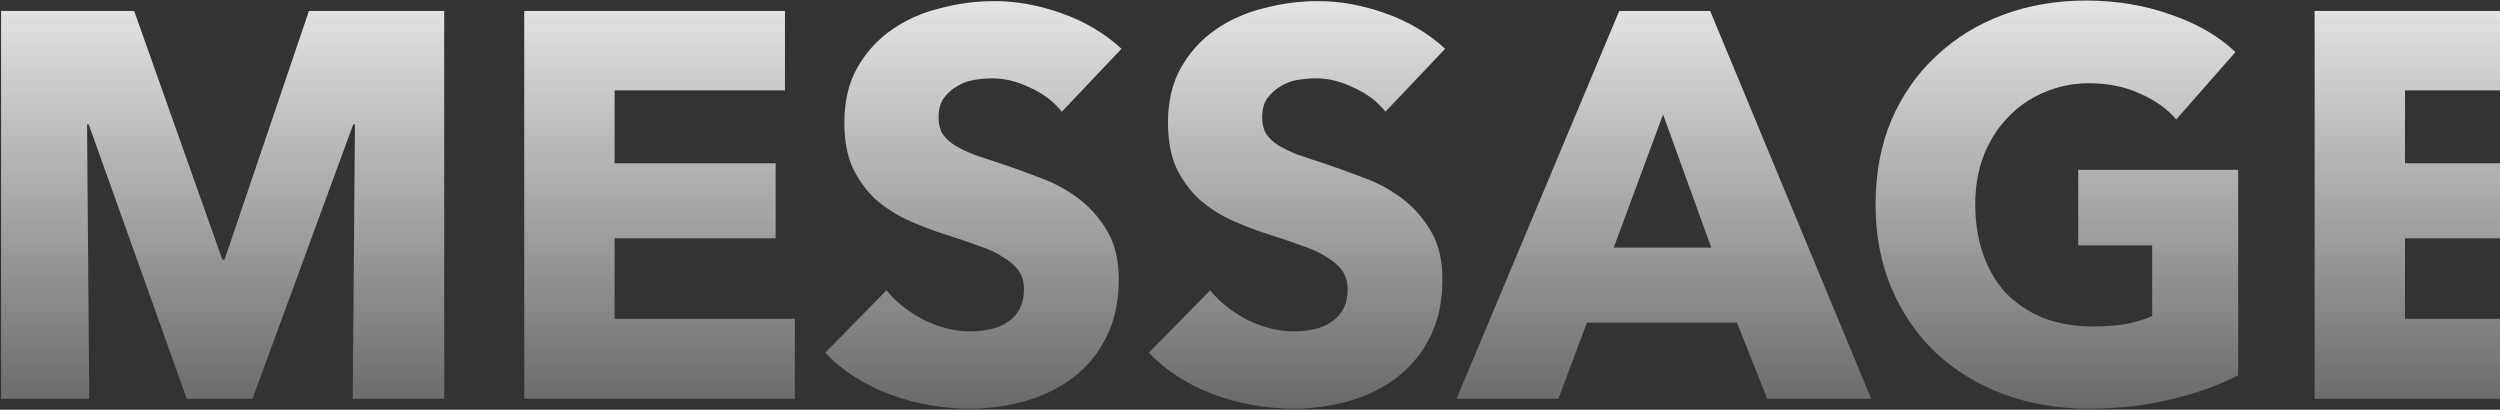 <svg width="1141" height="187" viewBox="0 0 1141 187" fill="none" xmlns="http://www.w3.org/2000/svg">
<rect x="0" y="0" width="1141" height="187" fill="#333333" stroke="none"/>
<g opacity="0.9">
<path d="M160.986 182L161.986 56.75H161.236L115.236 182H85.236L40.486 56.75H39.736L40.736 182H0.486V5H61.236L101.486 118.5H102.486L140.986 5H202.736V182H160.986ZM239.256 182V5H358.256V41.25H280.506V74.5H354.006V108.75H280.506V145.5H362.756V182H239.256ZM484.611 51C480.945 46.333 476.111 42.667 470.111 40C464.278 37.167 458.611 35.75 453.111 35.75C450.278 35.75 447.361 36 444.361 36.5C441.528 37 438.945 38 436.611 39.5C434.278 40.833 432.278 42.667 430.611 45C429.111 47.167 428.361 50 428.361 53.5C428.361 56.5 428.945 59 430.111 61C431.445 63 433.278 64.75 435.611 66.25C438.111 67.75 441.028 69.167 444.361 70.5C447.695 71.667 451.445 72.917 455.611 74.25C461.611 76.25 467.861 78.5 474.361 81C480.861 83.333 486.778 86.5 492.111 90.5C497.445 94.5 501.861 99.5 505.361 105.5C508.861 111.333 510.611 118.667 510.611 127.5C510.611 137.667 508.695 146.5 504.861 154C501.195 161.333 496.195 167.417 489.861 172.25C483.528 177.083 476.278 180.667 468.111 183C459.945 185.333 451.528 186.5 442.861 186.5C430.195 186.5 417.945 184.333 406.111 180C394.278 175.5 384.445 169.167 376.611 161L404.611 132.5C408.945 137.833 414.611 142.333 421.611 146C428.778 149.5 435.861 151.25 442.861 151.25C446.028 151.25 449.111 150.917 452.111 150.25C455.111 149.583 457.695 148.5 459.861 147C462.195 145.5 464.028 143.5 465.361 141C466.695 138.5 467.361 135.5 467.361 132C467.361 128.667 466.528 125.833 464.861 123.5C463.195 121.167 460.778 119.083 457.611 117.25C454.611 115.25 450.778 113.5 446.111 112C441.611 110.333 436.445 108.583 430.611 106.75C424.945 104.917 419.361 102.75 413.861 100.25C408.528 97.75 403.695 94.583 399.361 90.75C395.195 86.75 391.778 82 389.111 76.5C386.611 70.833 385.361 64 385.361 56C385.361 46.167 387.361 37.75 391.361 30.75C395.361 23.75 400.611 18 407.111 13.5C413.611 9 420.945 5.75 429.111 3.75C437.278 1.583 445.528 0.5 453.861 0.5C463.861 0.5 474.028 2.333 484.361 6C494.861 9.667 504.028 15.083 511.861 22.25L484.611 51ZM632.316 51C628.65 46.333 623.816 42.667 617.816 40C611.983 37.167 606.316 35.75 600.816 35.75C597.983 35.75 595.066 36 592.066 36.5C589.233 37 586.65 38 584.316 39.5C581.983 40.833 579.983 42.667 578.316 45C576.816 47.167 576.066 50 576.066 53.5C576.066 56.5 576.65 59 577.816 61C579.15 63 580.983 64.75 583.316 66.25C585.816 67.75 588.733 69.167 592.066 70.5C595.4 71.667 599.15 72.917 603.316 74.25C609.316 76.25 615.566 78.5 622.066 81C628.566 83.333 634.483 86.5 639.816 90.5C645.15 94.5 649.566 99.5 653.066 105.5C656.566 111.333 658.316 118.667 658.316 127.5C658.316 137.667 656.4 146.5 652.566 154C648.9 161.333 643.9 167.417 637.566 172.25C631.233 177.083 623.983 180.667 615.816 183C607.65 185.333 599.233 186.5 590.566 186.5C577.9 186.5 565.65 184.333 553.816 180C541.983 175.5 532.15 169.167 524.316 161L552.316 132.5C556.65 137.833 562.316 142.333 569.316 146C576.483 149.5 583.566 151.25 590.566 151.25C593.733 151.25 596.816 150.917 599.816 150.25C602.816 149.583 605.4 148.5 607.566 147C609.9 145.5 611.733 143.5 613.066 141C614.4 138.5 615.066 135.5 615.066 132C615.066 128.667 614.233 125.833 612.566 123.5C610.9 121.167 608.483 119.083 605.316 117.25C602.316 115.25 598.483 113.5 593.816 112C589.316 110.333 584.15 108.583 578.316 106.75C572.65 104.917 567.066 102.75 561.566 100.25C556.233 97.75 551.4 94.583 547.066 90.75C542.9 86.75 539.483 82 536.816 76.5C534.316 70.833 533.066 64 533.066 56C533.066 46.167 535.066 37.75 539.066 30.75C543.066 23.75 548.316 18 554.816 13.5C561.316 9 568.65 5.75 576.816 3.75C584.983 1.583 593.233 0.5 601.566 0.5C611.566 0.5 621.733 2.333 632.066 6C642.566 9.667 651.733 15.083 659.566 22.25L632.316 51ZM806.521 182L792.771 147.25H724.271L711.271 182H664.771L739.021 5H780.521L854.021 182H806.521ZM759.021 52.25L736.521 113H781.021L759.021 52.25ZM1021.51 171.25C1012.84 175.75 1002.67 179.417 991.006 182.25C979.506 185.083 966.923 186.5 953.256 186.5C939.089 186.5 926.006 184.25 914.006 179.75C902.173 175.25 891.923 168.917 883.256 160.75C874.756 152.583 868.089 142.833 863.256 131.5C858.423 120 856.006 107.25 856.006 93.25C856.006 79.083 858.423 66.25 863.256 54.75C868.256 43.25 875.089 33.5 883.756 25.5C892.423 17.333 902.589 11.083 914.256 6.75C925.923 2.417 938.506 0.25 952.006 0.25C966.006 0.25 979.006 2.417 991.006 6.75C1003.01 10.917 1012.76 16.583 1020.26 23.75L993.256 54.5C989.089 49.667 983.589 45.75 976.756 42.75C969.923 39.583 962.173 38 953.506 38C946.006 38 939.089 39.417 932.756 42.25C926.423 44.917 920.923 48.75 916.256 53.75C911.589 58.583 907.923 64.417 905.256 71.25C902.756 77.917 901.506 85.25 901.506 93.25C901.506 101.417 902.673 108.917 905.006 115.75C907.339 122.583 910.756 128.5 915.256 133.5C919.923 138.333 925.589 142.167 932.256 145C939.089 147.667 946.839 149 955.506 149C960.506 149 965.256 148.667 969.756 148C974.256 147.167 978.423 145.917 982.256 144.25V112H948.506V77.5H1021.51V171.25ZM1056.39 182V5H1175.39V41.25H1097.64V74.5H1171.14V108.75H1097.64V145.5H1179.89V182H1056.39Z" fill="url(#paint0_linear_380_642)" style="mix-blend-mode:overlay"/>
</g>
<defs>
<linearGradient id="paint0_linear_380_642" x1="586" y1="-9" x2="586" y2="215" gradientUnits="userSpaceOnUse">
<stop stop-color="white"/>
<stop offset="1" stop-color="#5B5A5A"/>
</linearGradient>
</defs>
</svg>
